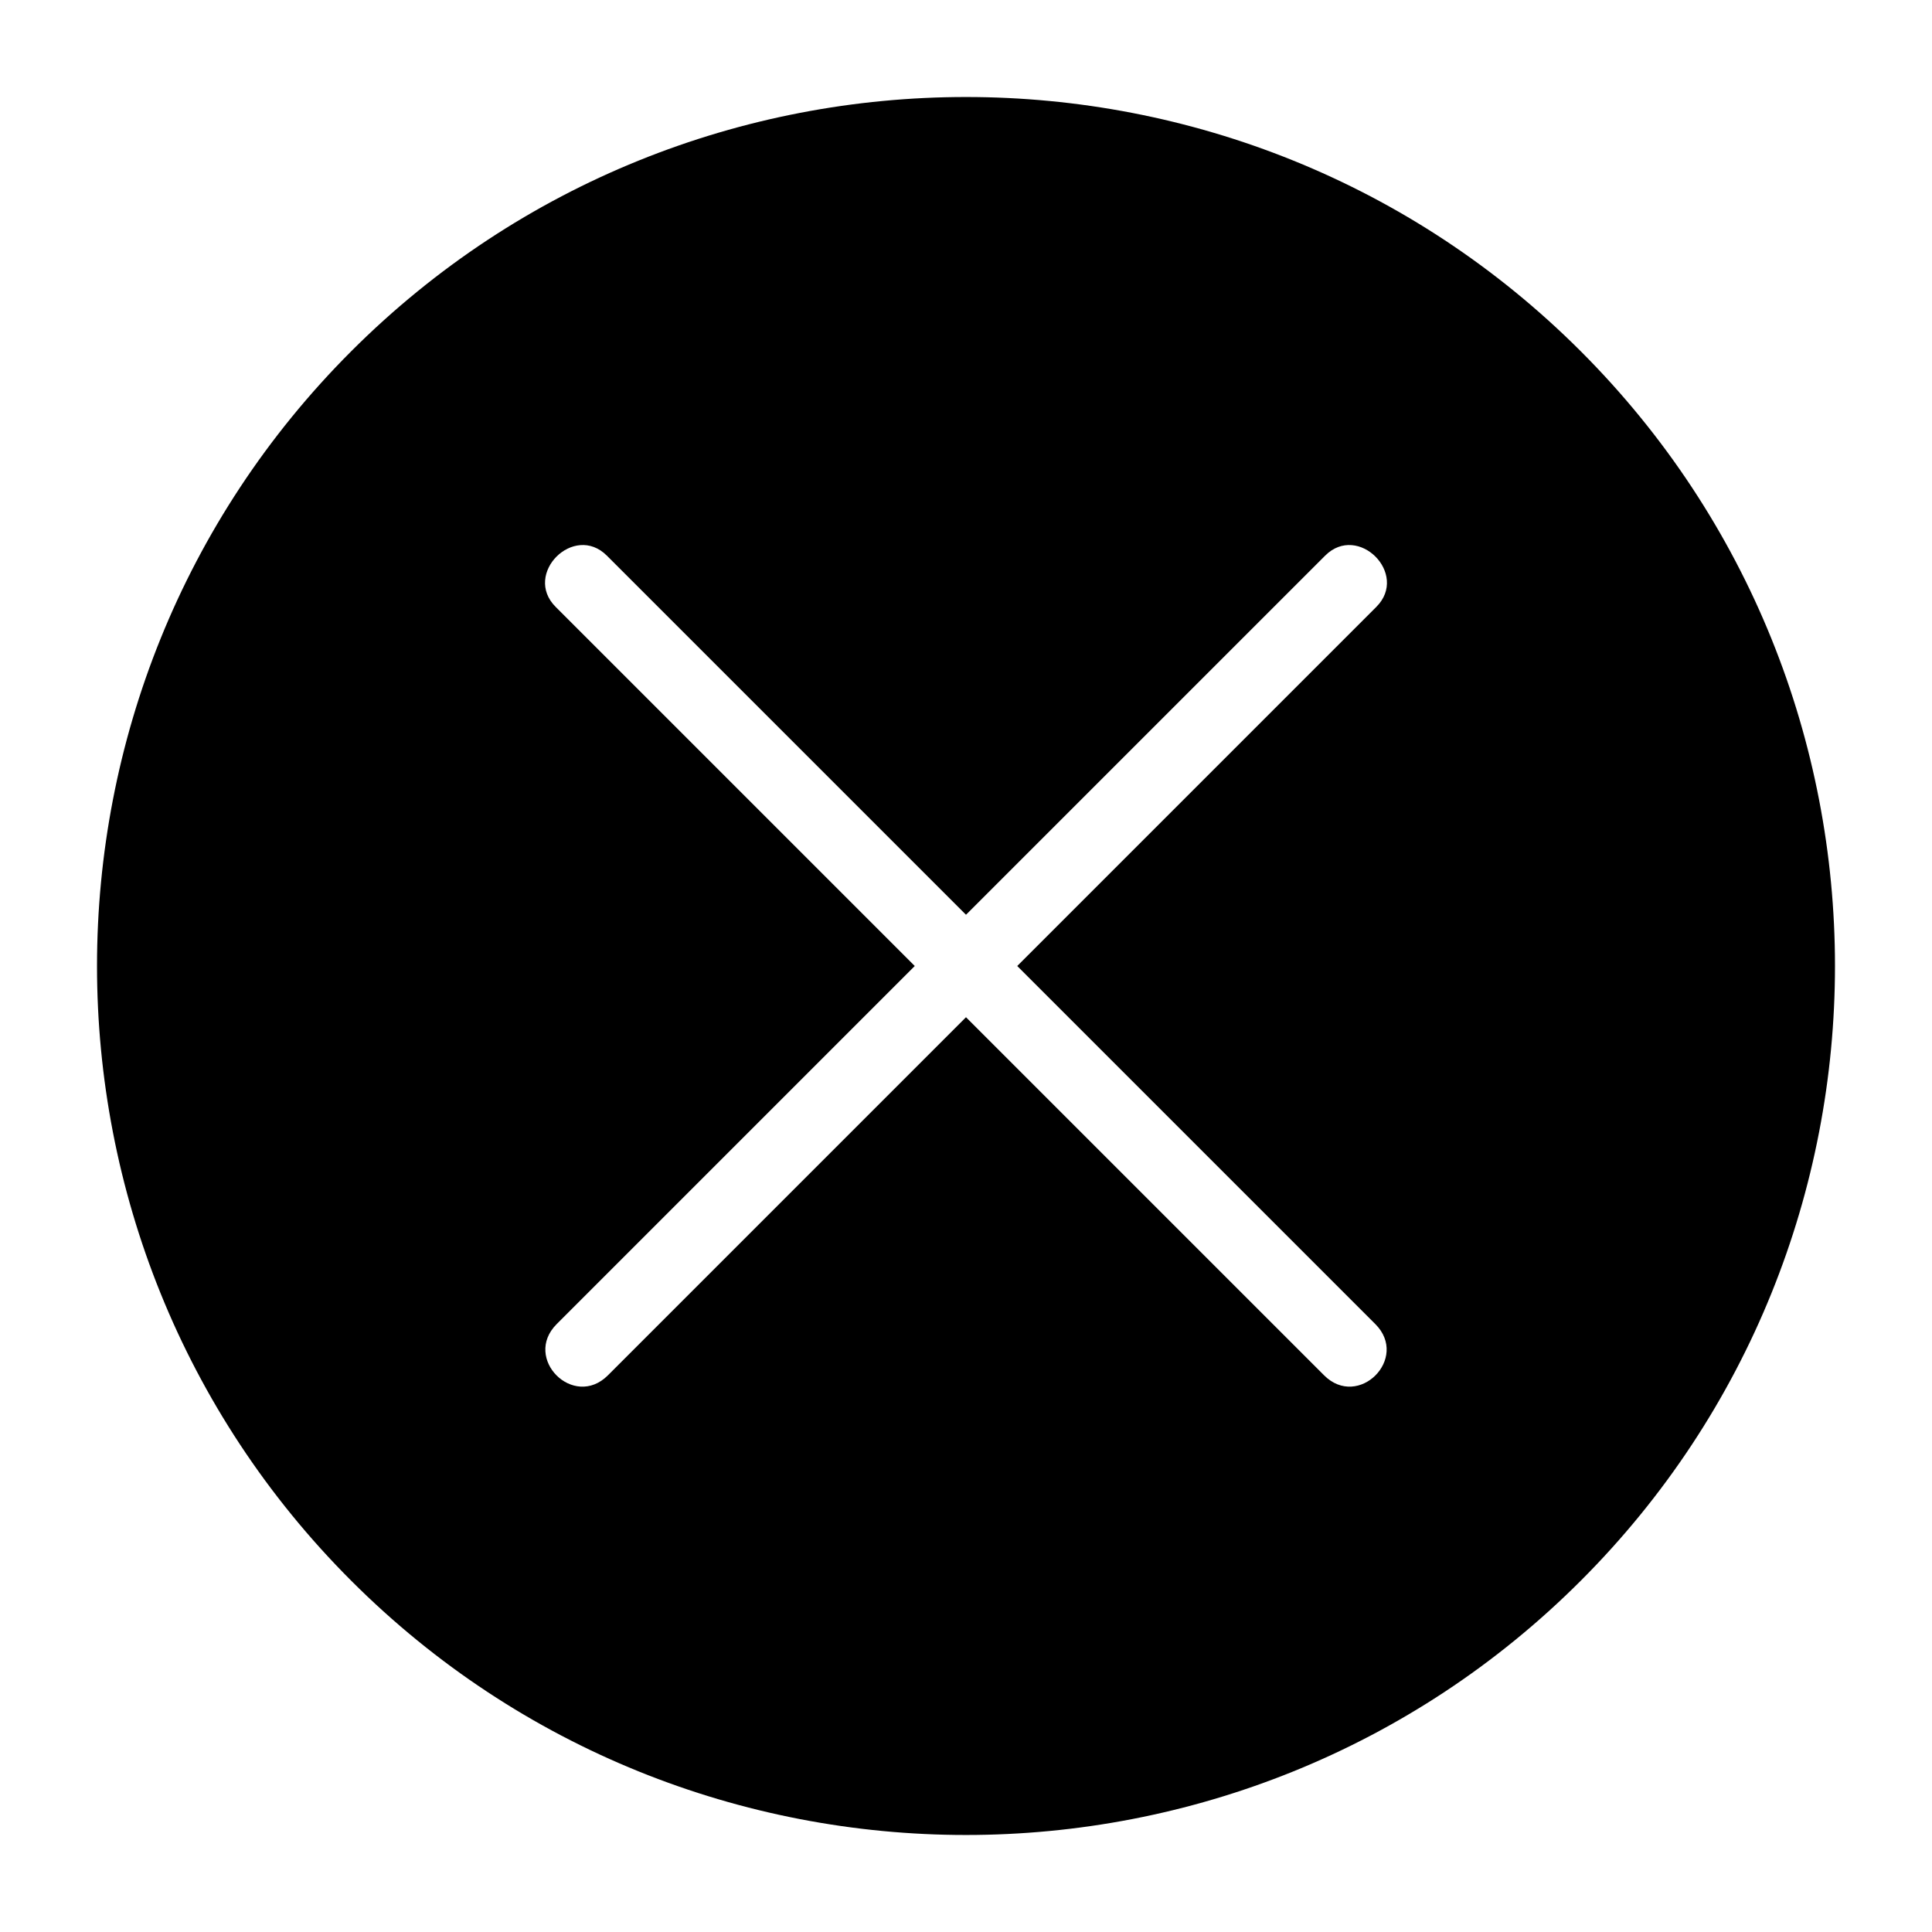 <?xml version="1.0" encoding="UTF-8"?>
<svg width="1200pt" height="1200pt" version="1.1" viewBox="0 0 1200 1200" xmlns="http://www.w3.org/2000/svg">
 <path d="m981.83 218.16c-210.54-210.54-553.13-210.54-763.67 0-210.54 210.54-210.54 553.13 0 763.67 210.54 210.55 553.13 210.55 763.67 0 210.55-210.54 210.55-553.13 0-763.67zm-127.59 604.25c21.289 21.301-10.523 53.125-31.824 31.824l-222.42-222.42-222.42 222.43c-21.289 21.289-53.113-10.523-31.812-31.824l222.41-222.42-223.07-223.07c-20.438-20.438 11.387-52.262 31.824-31.812l223.07 223.05 223.07-223.05c20.438-20.449 52.246 11.375 31.812 31.812l-223.07 223.07z"/>
</svg>
